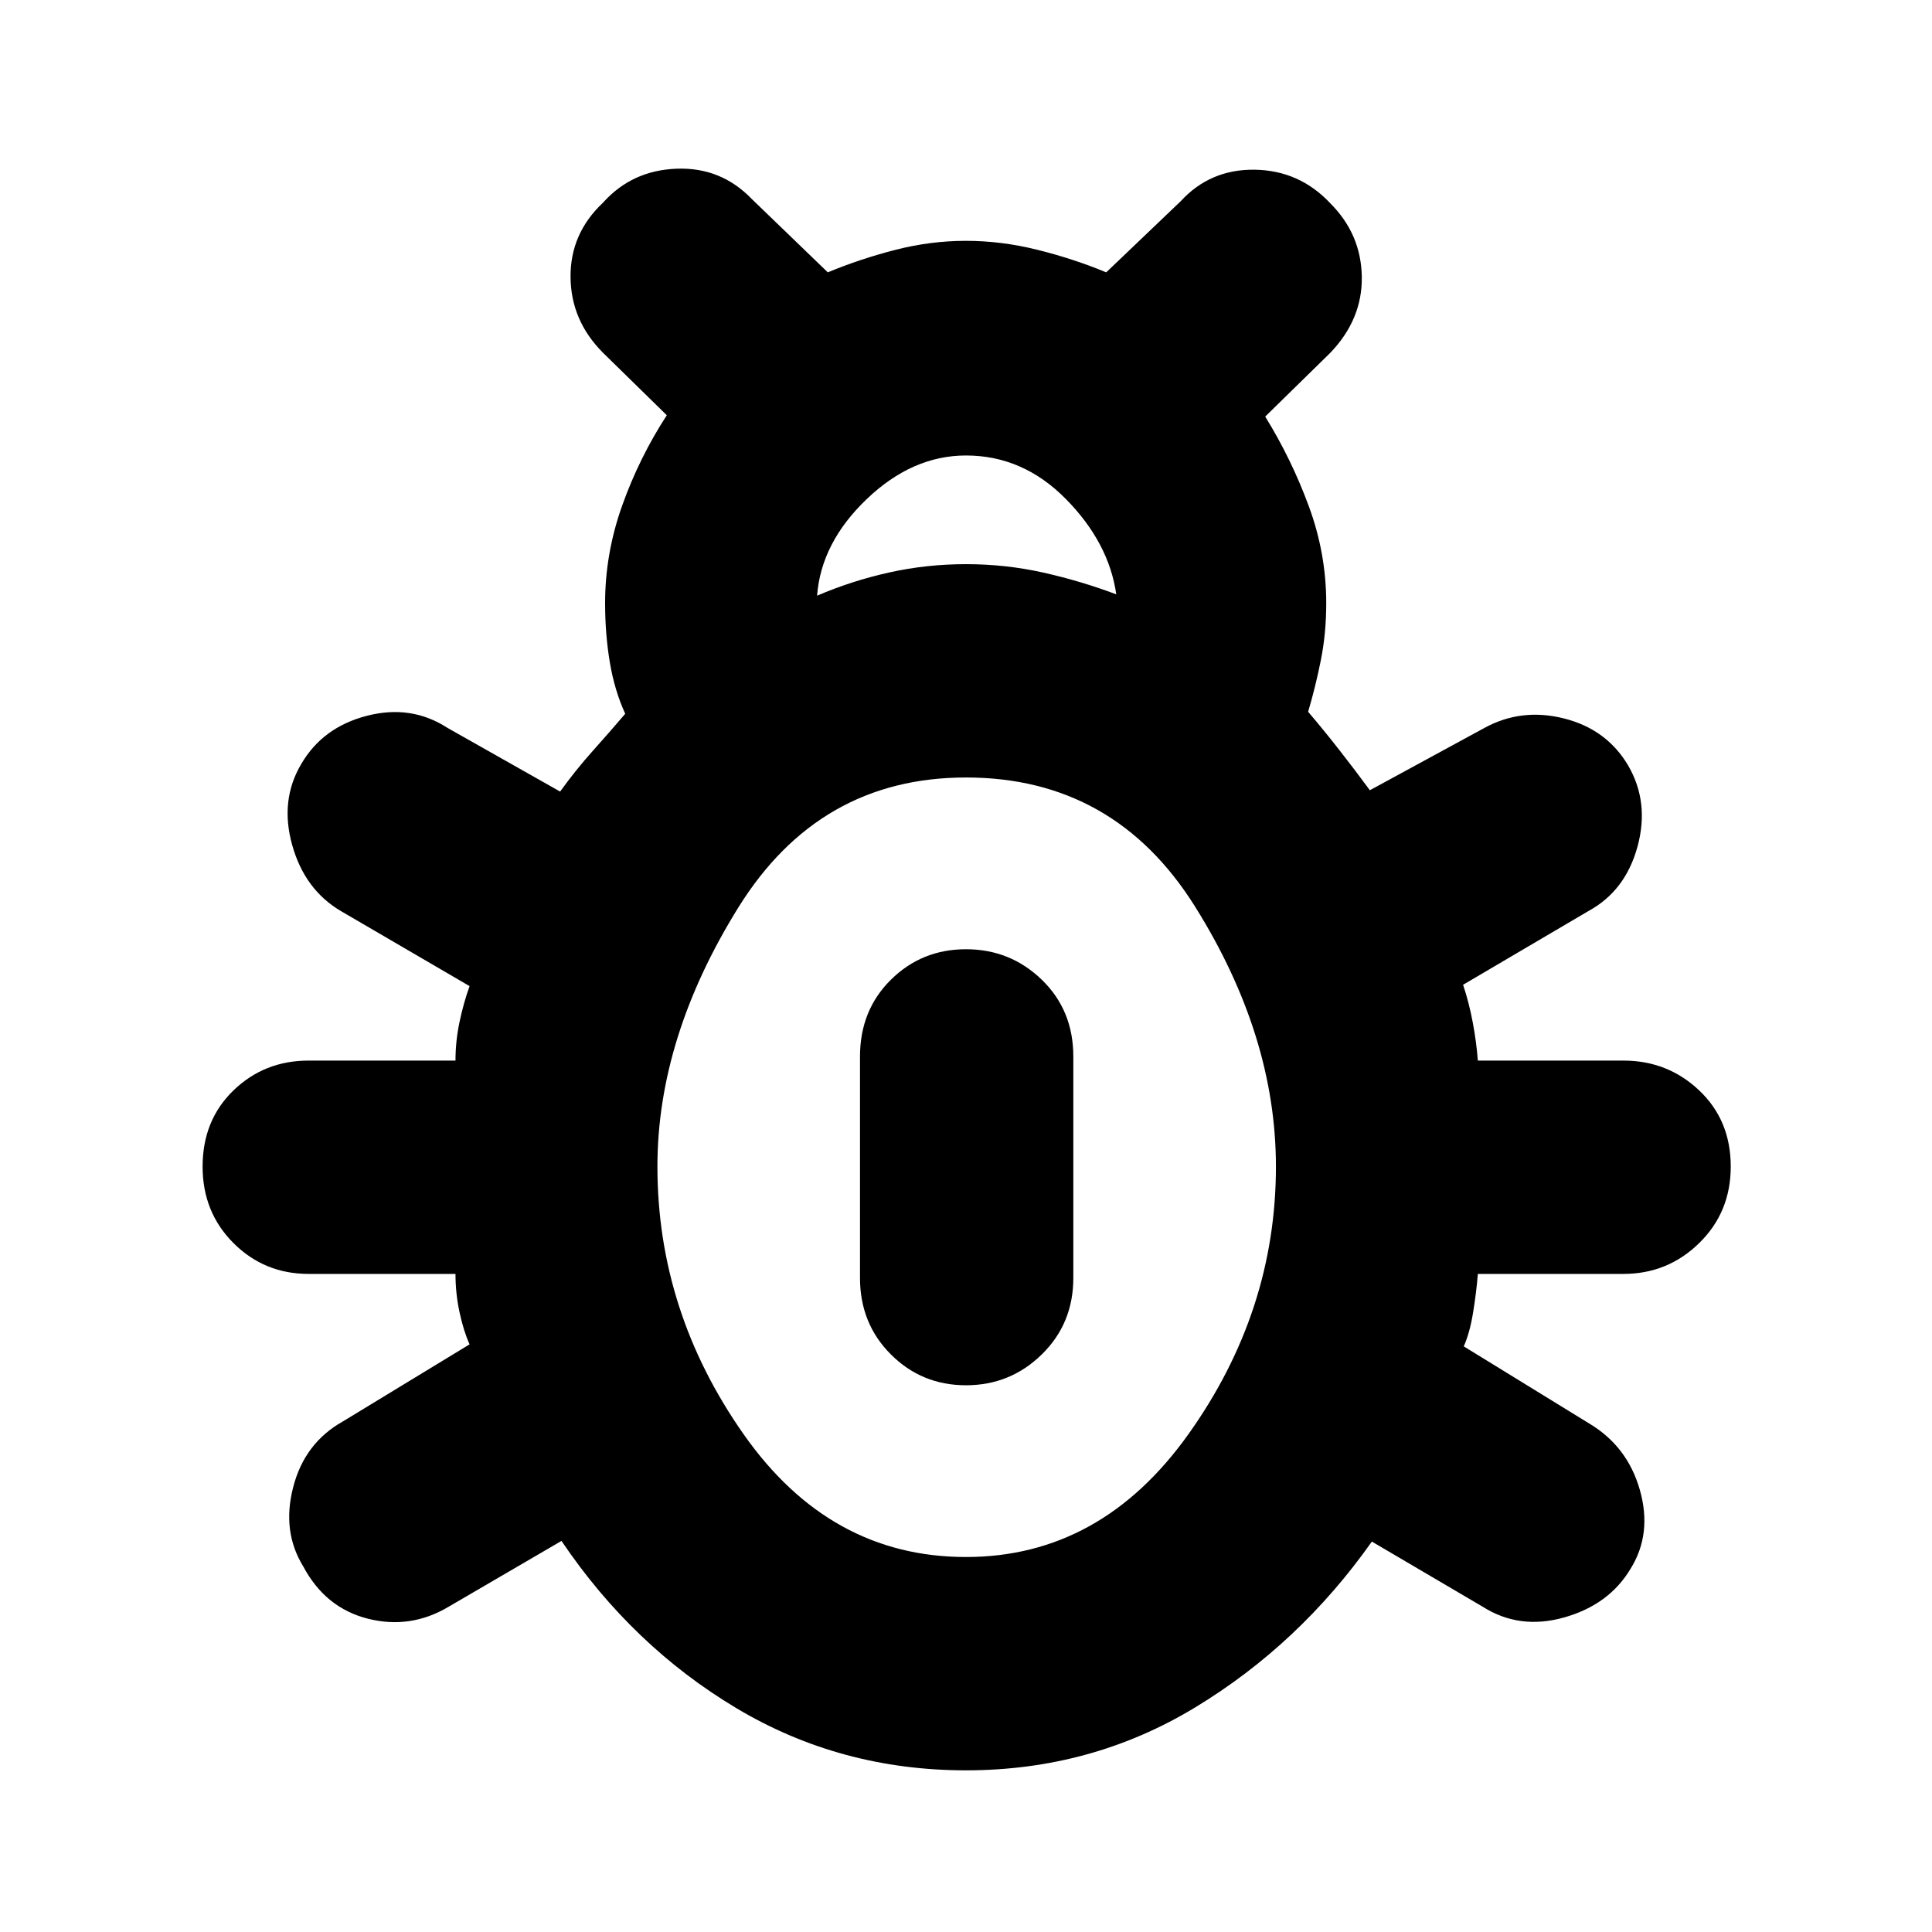 <svg xmlns="http://www.w3.org/2000/svg" height="40" viewBox="0 -960 960 960" width="40"><path d="M480-80.33q-62.33 0-114-30.84-51.67-30.83-87-83.16l-56 32.66q-19 11.34-40.17 6-21.16-5.33-32.16-26Q140-199 145.67-221q5.66-22 24.66-32.67l63-38.33q-3-6.67-5-16t-2-19h-73q-22 0-37.33-15.33-15.33-15.34-15.33-38 0-23 15.33-37.84Q131.33-433 153.33-433h73q0-9.67 2-19.17 2-9.5 5-17.83l-64-37.33q-18-10.67-24.16-32.84-6.17-22.16 4.5-40.16 10.66-18.34 32.66-24 22-5.67 40 6l56 31.66q7.67-10.66 16.17-20.16 8.5-9.5 16.17-18.5Q305.33-617 303-631q-2.33-14-2.33-29.33 0-24.67 8.5-48.5 8.5-23.84 22.16-44.84l-31.66-31q-16-16-16.17-37.66-.17-21.67 16.17-37 14.33-16 36.5-16.84 22.16-.83 37.5 15.17l37.66 36.33q16-6.66 33.5-11.16t35.17-4.5q17.67 0 35.67 4.5t34 11.16l37-35.33q14.66-16 36.83-15.67 22.17.34 37.5 16.67 15.33 15.33 15.67 36.5.33 21.17-15.67 37.83L628.67-753q13 21 21.66 44.5Q659-685 659-660.33q0 15-2.67 28.33-2.66 13.33-6.33 25.67 7.67 9 15.5 19t15.17 20l57-31q18.33-10 39.5-4.67 21.16 5.33 31.83 23.33 10.67 18.34 4.67 40.34-6 22-24.34 32L727-470.67q3 9 4.83 18.84 1.84 9.83 2.5 18.83h72.34q22 0 37.66 14.83Q860-403.33 860-380.33q0 22.66-15.67 38Q828.67-327 806.67-327h-72.34q-.66 8.67-2.33 19t-4.67 17l62.34 38.33q19 11.34 25.16 33 6.17 21.67-4.5 39-10.66 18-33 24.34-22.33 6.33-40.66-5.34l-55-32.33q-36 51-87.67 82.33-51.67 31.34-114 31.34ZM406-664q17-7.33 35.67-11.5 18.66-4.17 38.33-4.17 19.67 0 38.33 4.17 18.67 4.17 36.34 10.83-3.67-25.66-25-47.33-21.34-21.67-49.67-21.67-26.67 0-49.33 21.67Q408-690.33 406-664Zm74 477.67q67 0 110.5-61t43.5-133q0-65-40.17-129.17-40.16-64.17-113.83-64.17-73 0-113.17 64.67-40.16 64.67-40.16 128.67 0 72 42.83 133t110.5 61Zm0-85.34q-22 0-37.33-15.33-15.34-15.33-15.34-38v-110q0-23 15.34-38.17Q458-488.33 480-488.33t37.67 15.16Q533.33-458 533.33-435v110q0 22.67-15.66 38Q502-271.67 480-271.67Z"/></svg>